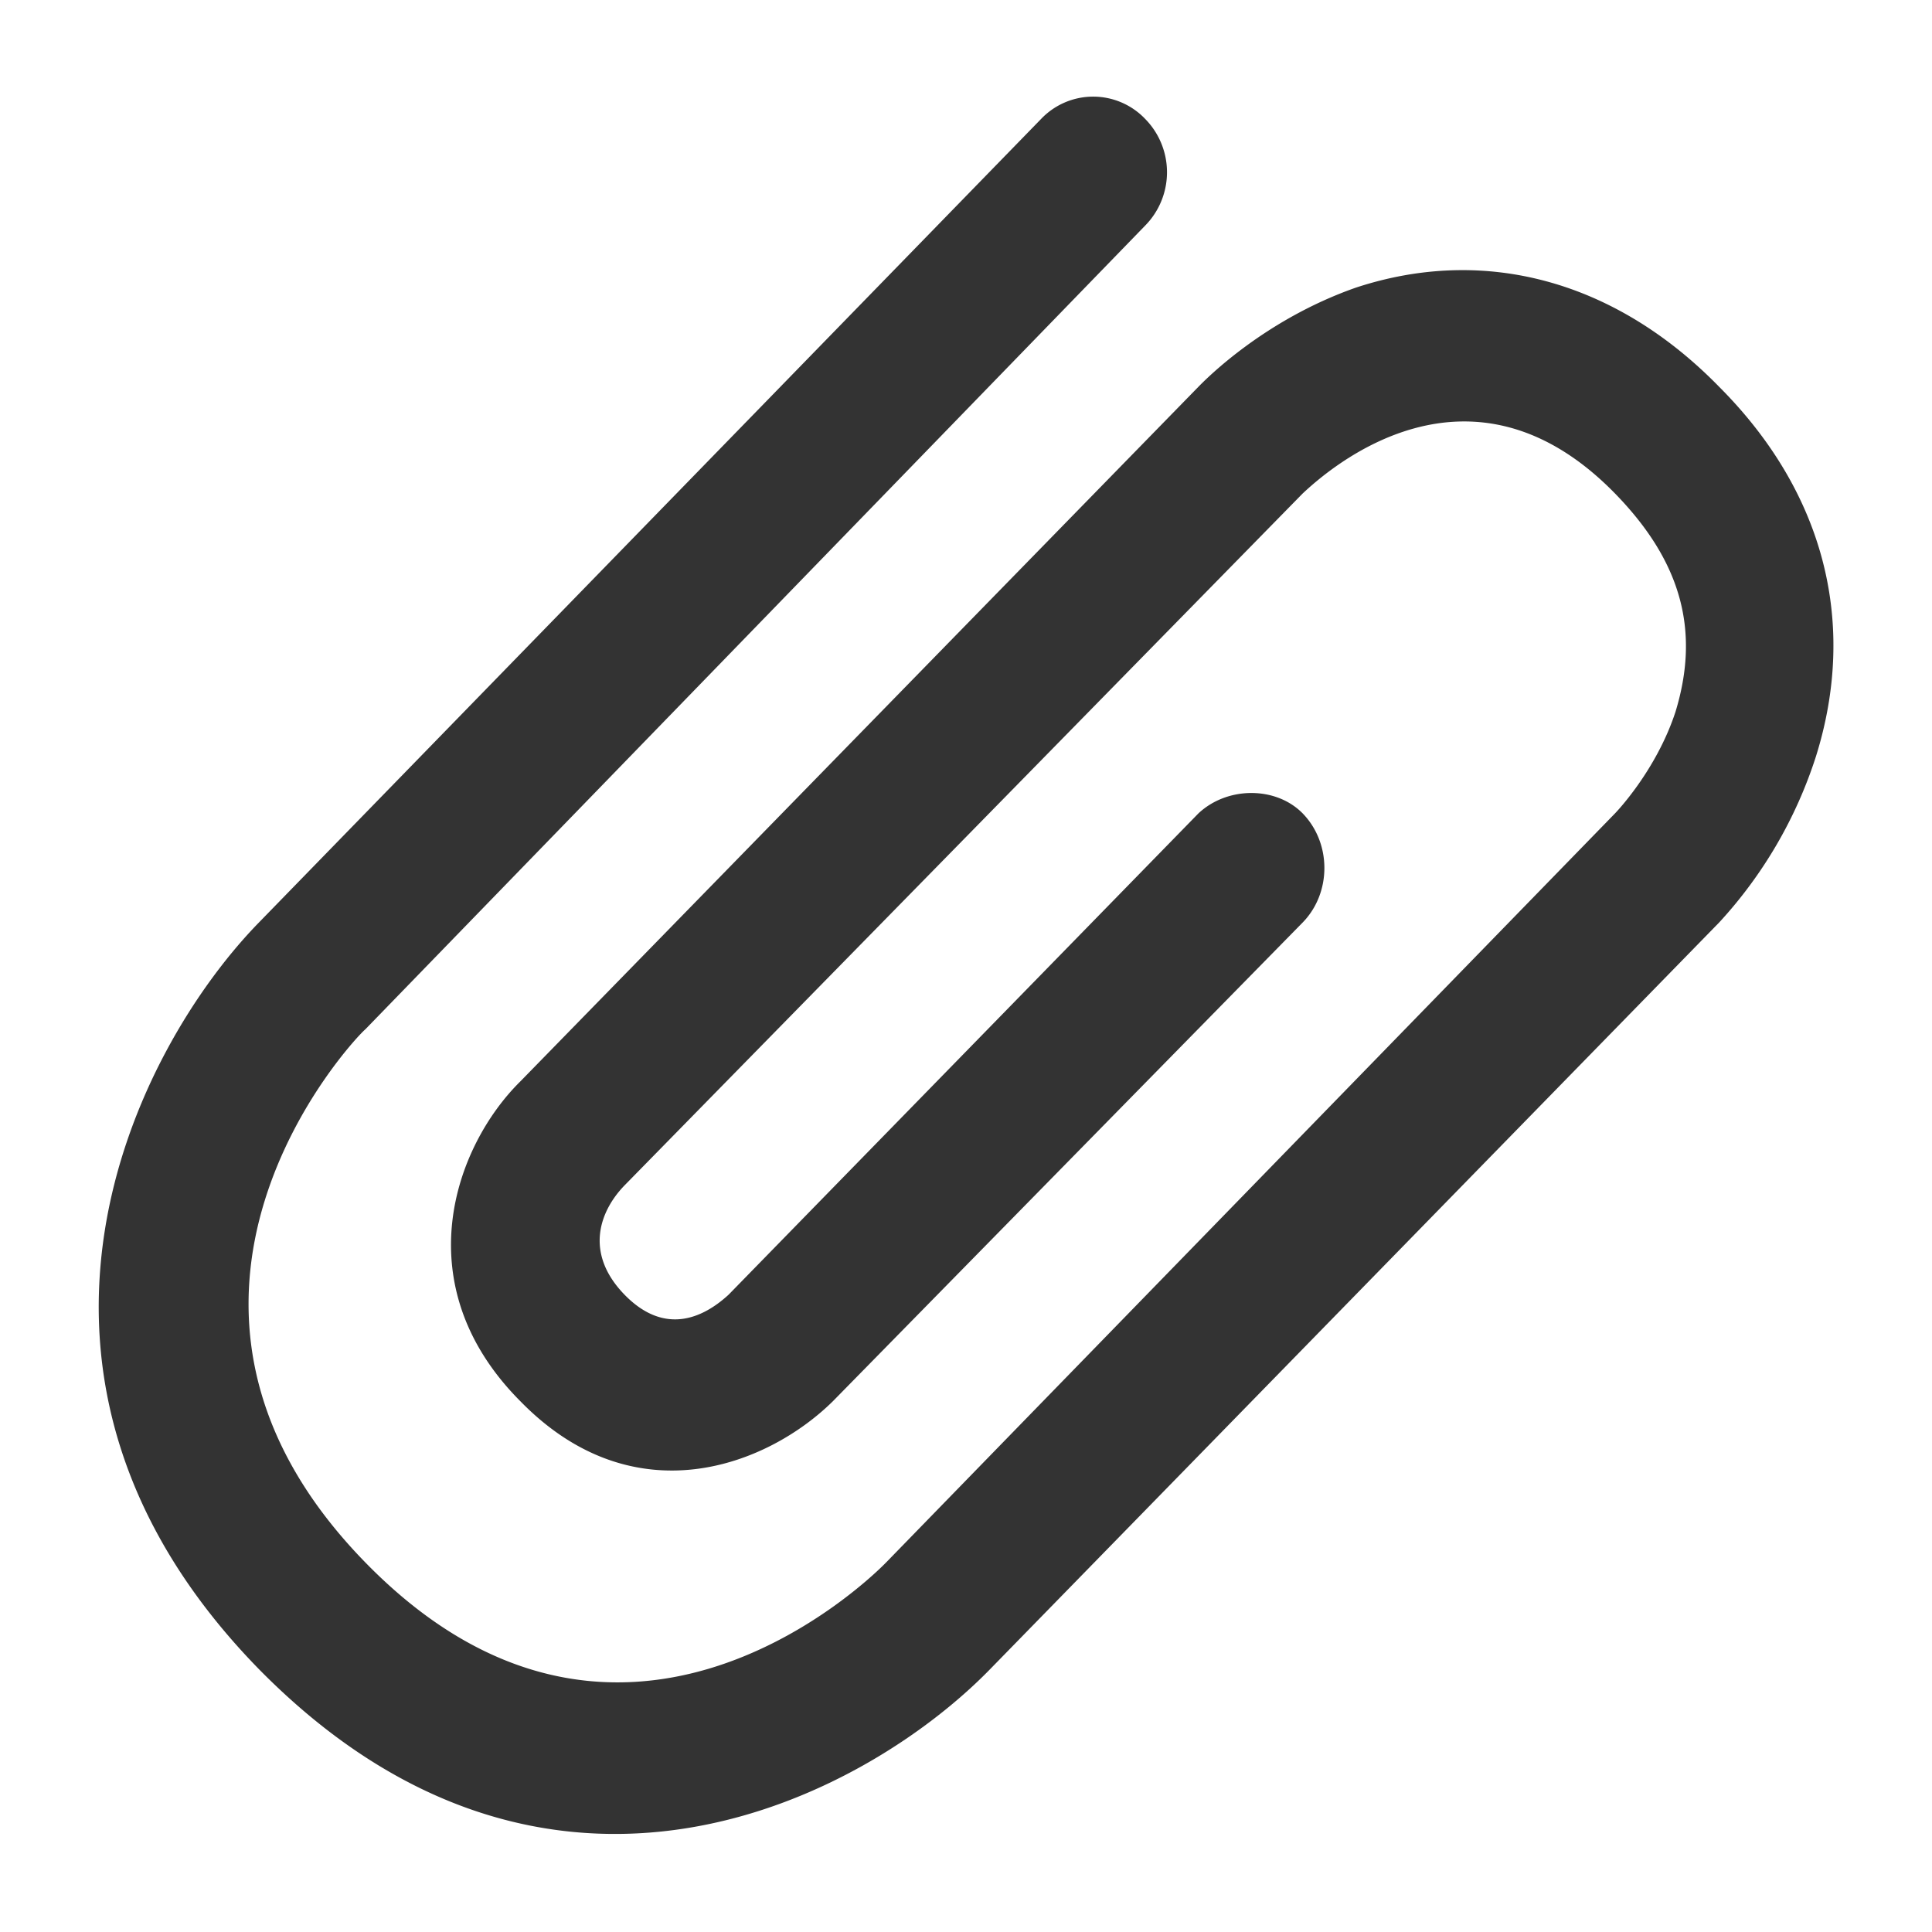 <svg width="16" height="16" fill="none" xmlns="http://www.w3.org/2000/svg"><path d="M4.31 8.955l5.615-5.752c.06-.061.542-.554 1.304-.821 1.063-.35 2.146-.062 3.008.821.883.884 1.143 1.972.802 3.061a3.693 3.693 0 01-.802 1.376L8.2 13.823c-1.042 1.069-3.65 2.445-6.056 0-2.387-2.444-1.023-5.135 0-6.183L8.622.985a.595.595 0 01.862 0 .63.63 0 010 .883L3.026 8.524c-.1.082-2.126 2.239 0 4.416 2.066 2.116 4.091.226 4.312 0l6.037-6.204s.34-.349.501-.842c.2-.657.06-1.232-.501-1.807-1.204-1.233-2.367-.206-2.587 0l-5.616 5.73c-.2.206-.34.555 0 .905.34.349.662.184.862 0l3.891-3.986c.24-.225.642-.225.863 0 .24.247.24.658 0 .904l-3.891 3.965c-.542.534-1.645.965-2.587 0-.963-.966-.542-2.116 0-2.65z" fill="#333"/></svg>